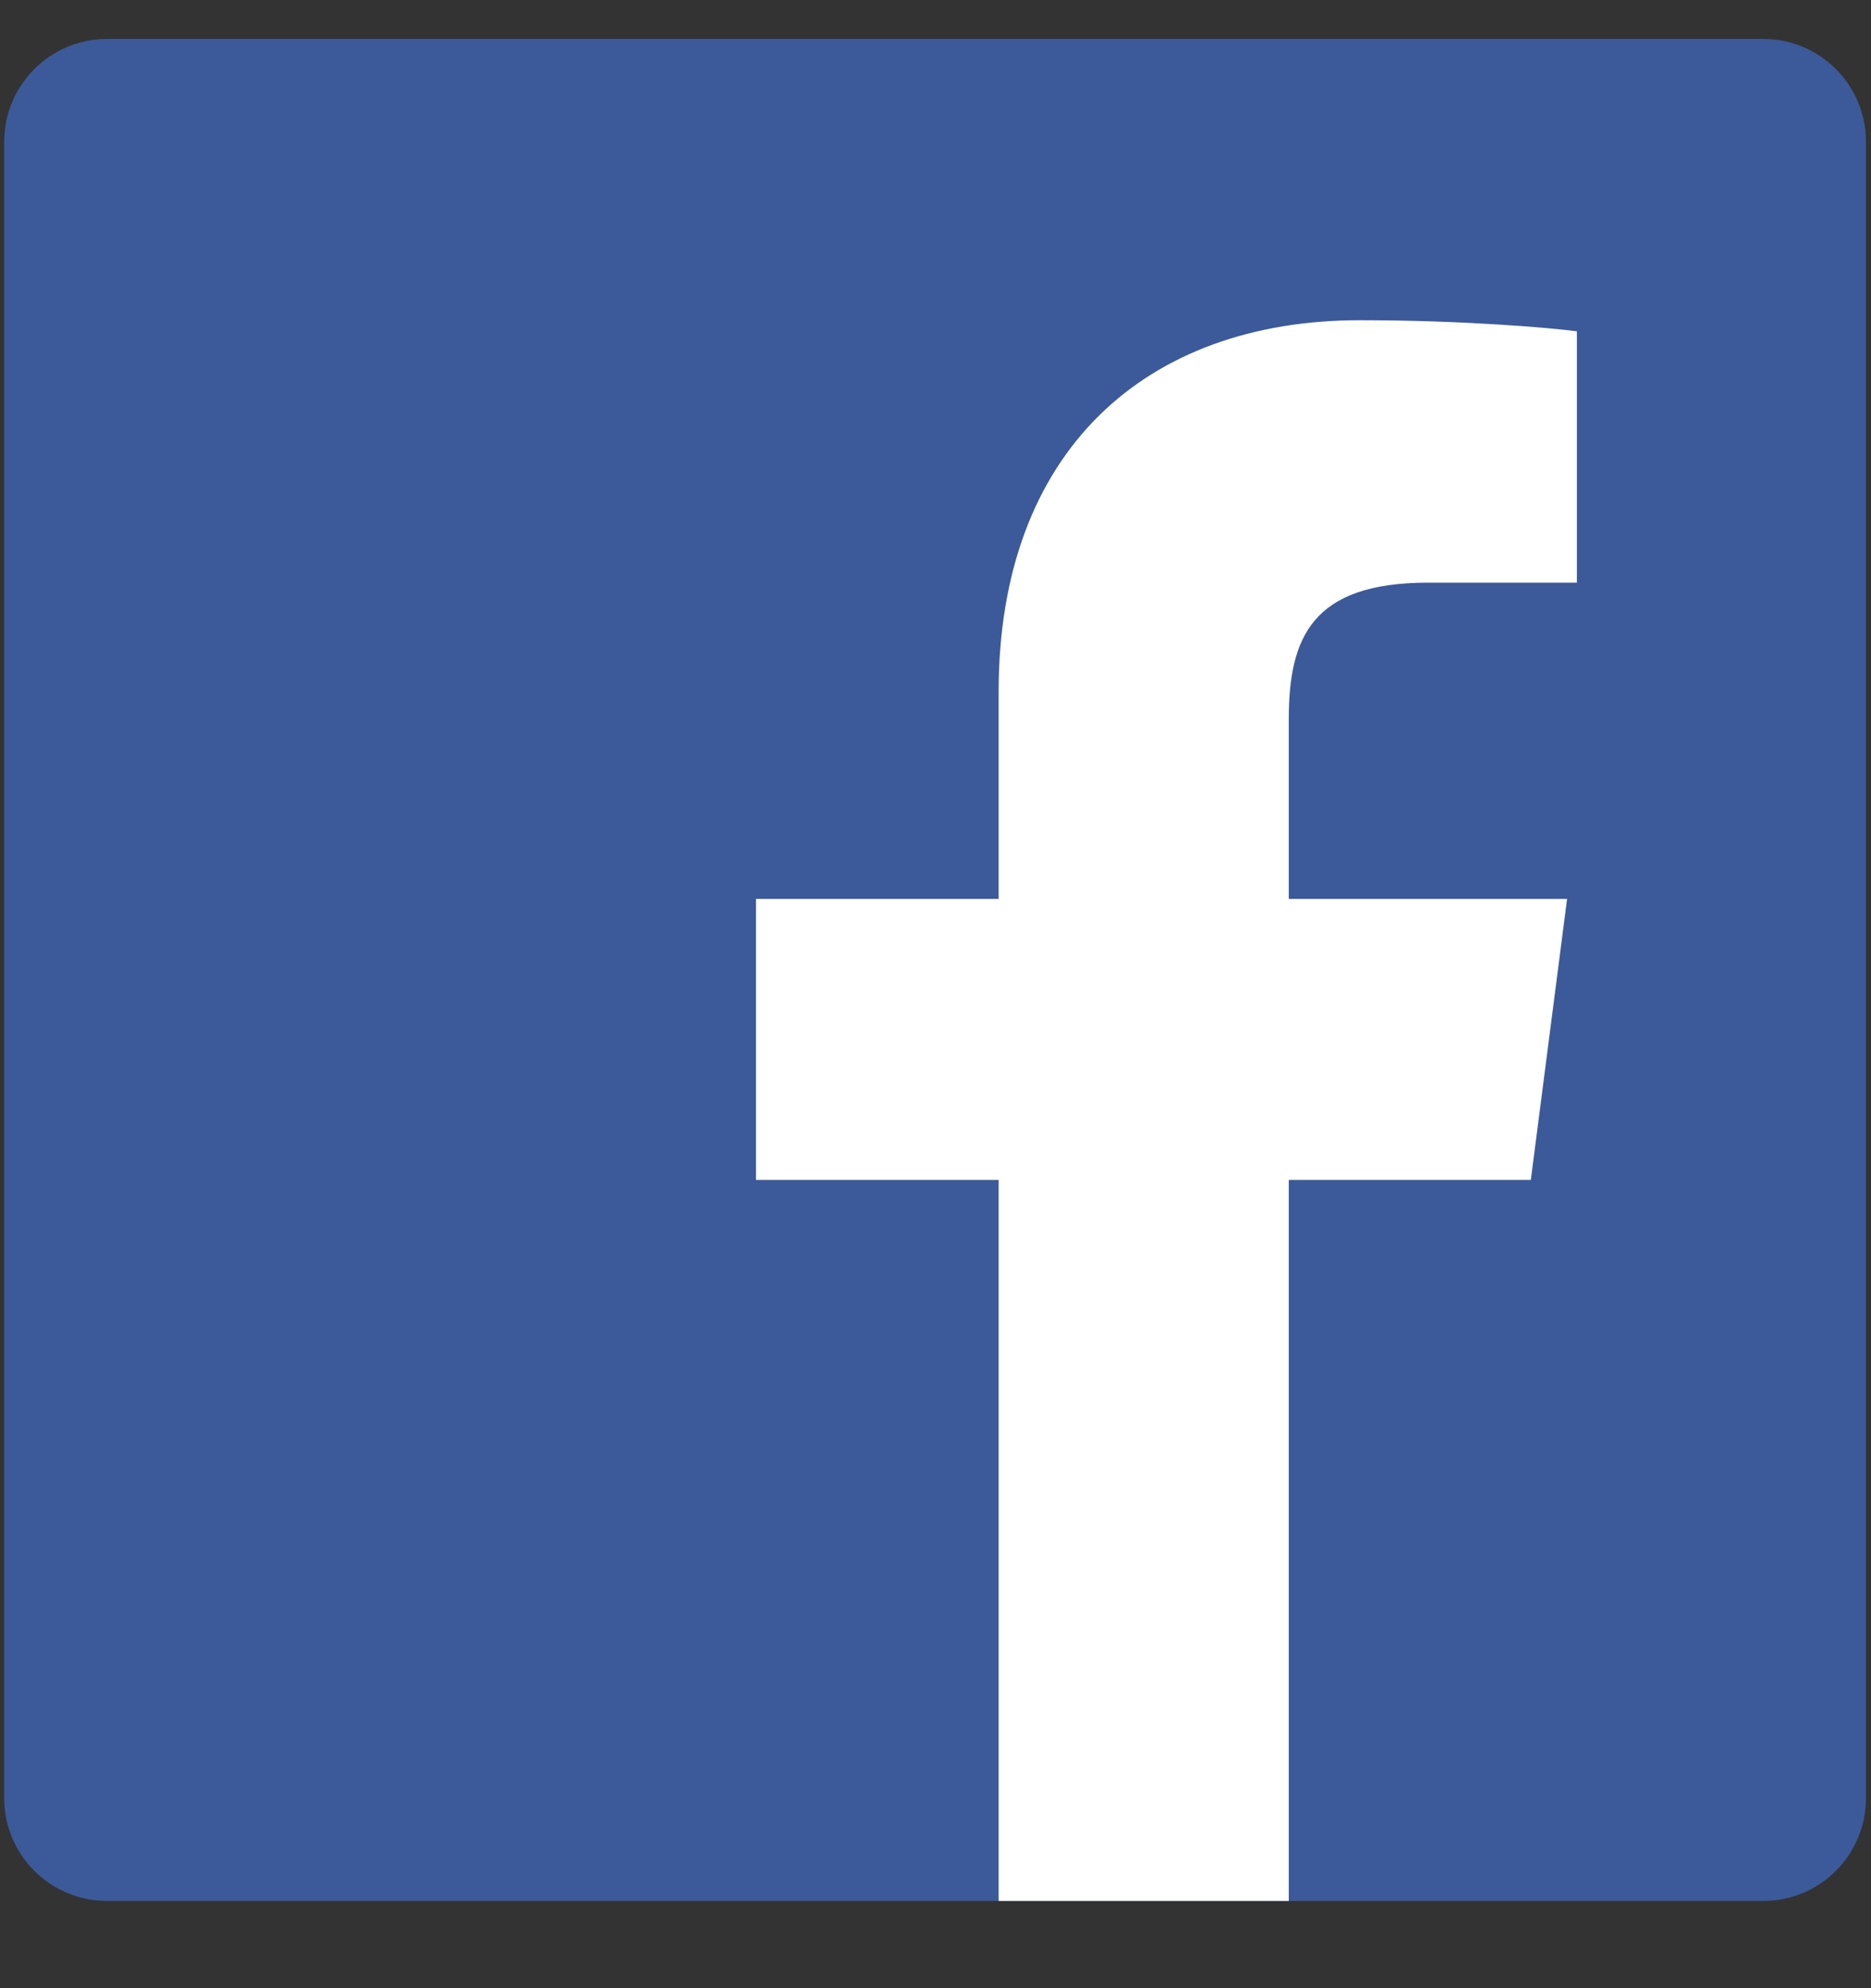 <svg width="16" height="17" viewBox="0 0 16 17" fill="none" xmlns="http://www.w3.org/2000/svg">
<rect x="0" y="0" width="16" height="17" fill="#333333" stroke="none"/>
<path d="M15.078 16.254C15.564 16.254 15.957 15.861 15.957 15.375V1.212C15.957 0.727 15.564 0.333 15.078 0.333H0.915C0.43 0.333 0.036 0.727 0.036 1.212V15.375C0.036 15.861 0.43 16.254 0.915 16.254H15.078Z" fill="#3C5A99"/>
<path d="M11.021 16.254V10.089H13.091L13.401 7.686H11.021V6.152C11.021 5.456 11.215 4.982 12.212 4.982L13.485 4.982V2.833C13.264 2.803 12.509 2.738 11.63 2.738C9.796 2.738 8.54 3.858 8.54 5.914V7.686H6.465V10.089H8.54V16.254H11.021Z" fill="white"/>
</svg>
